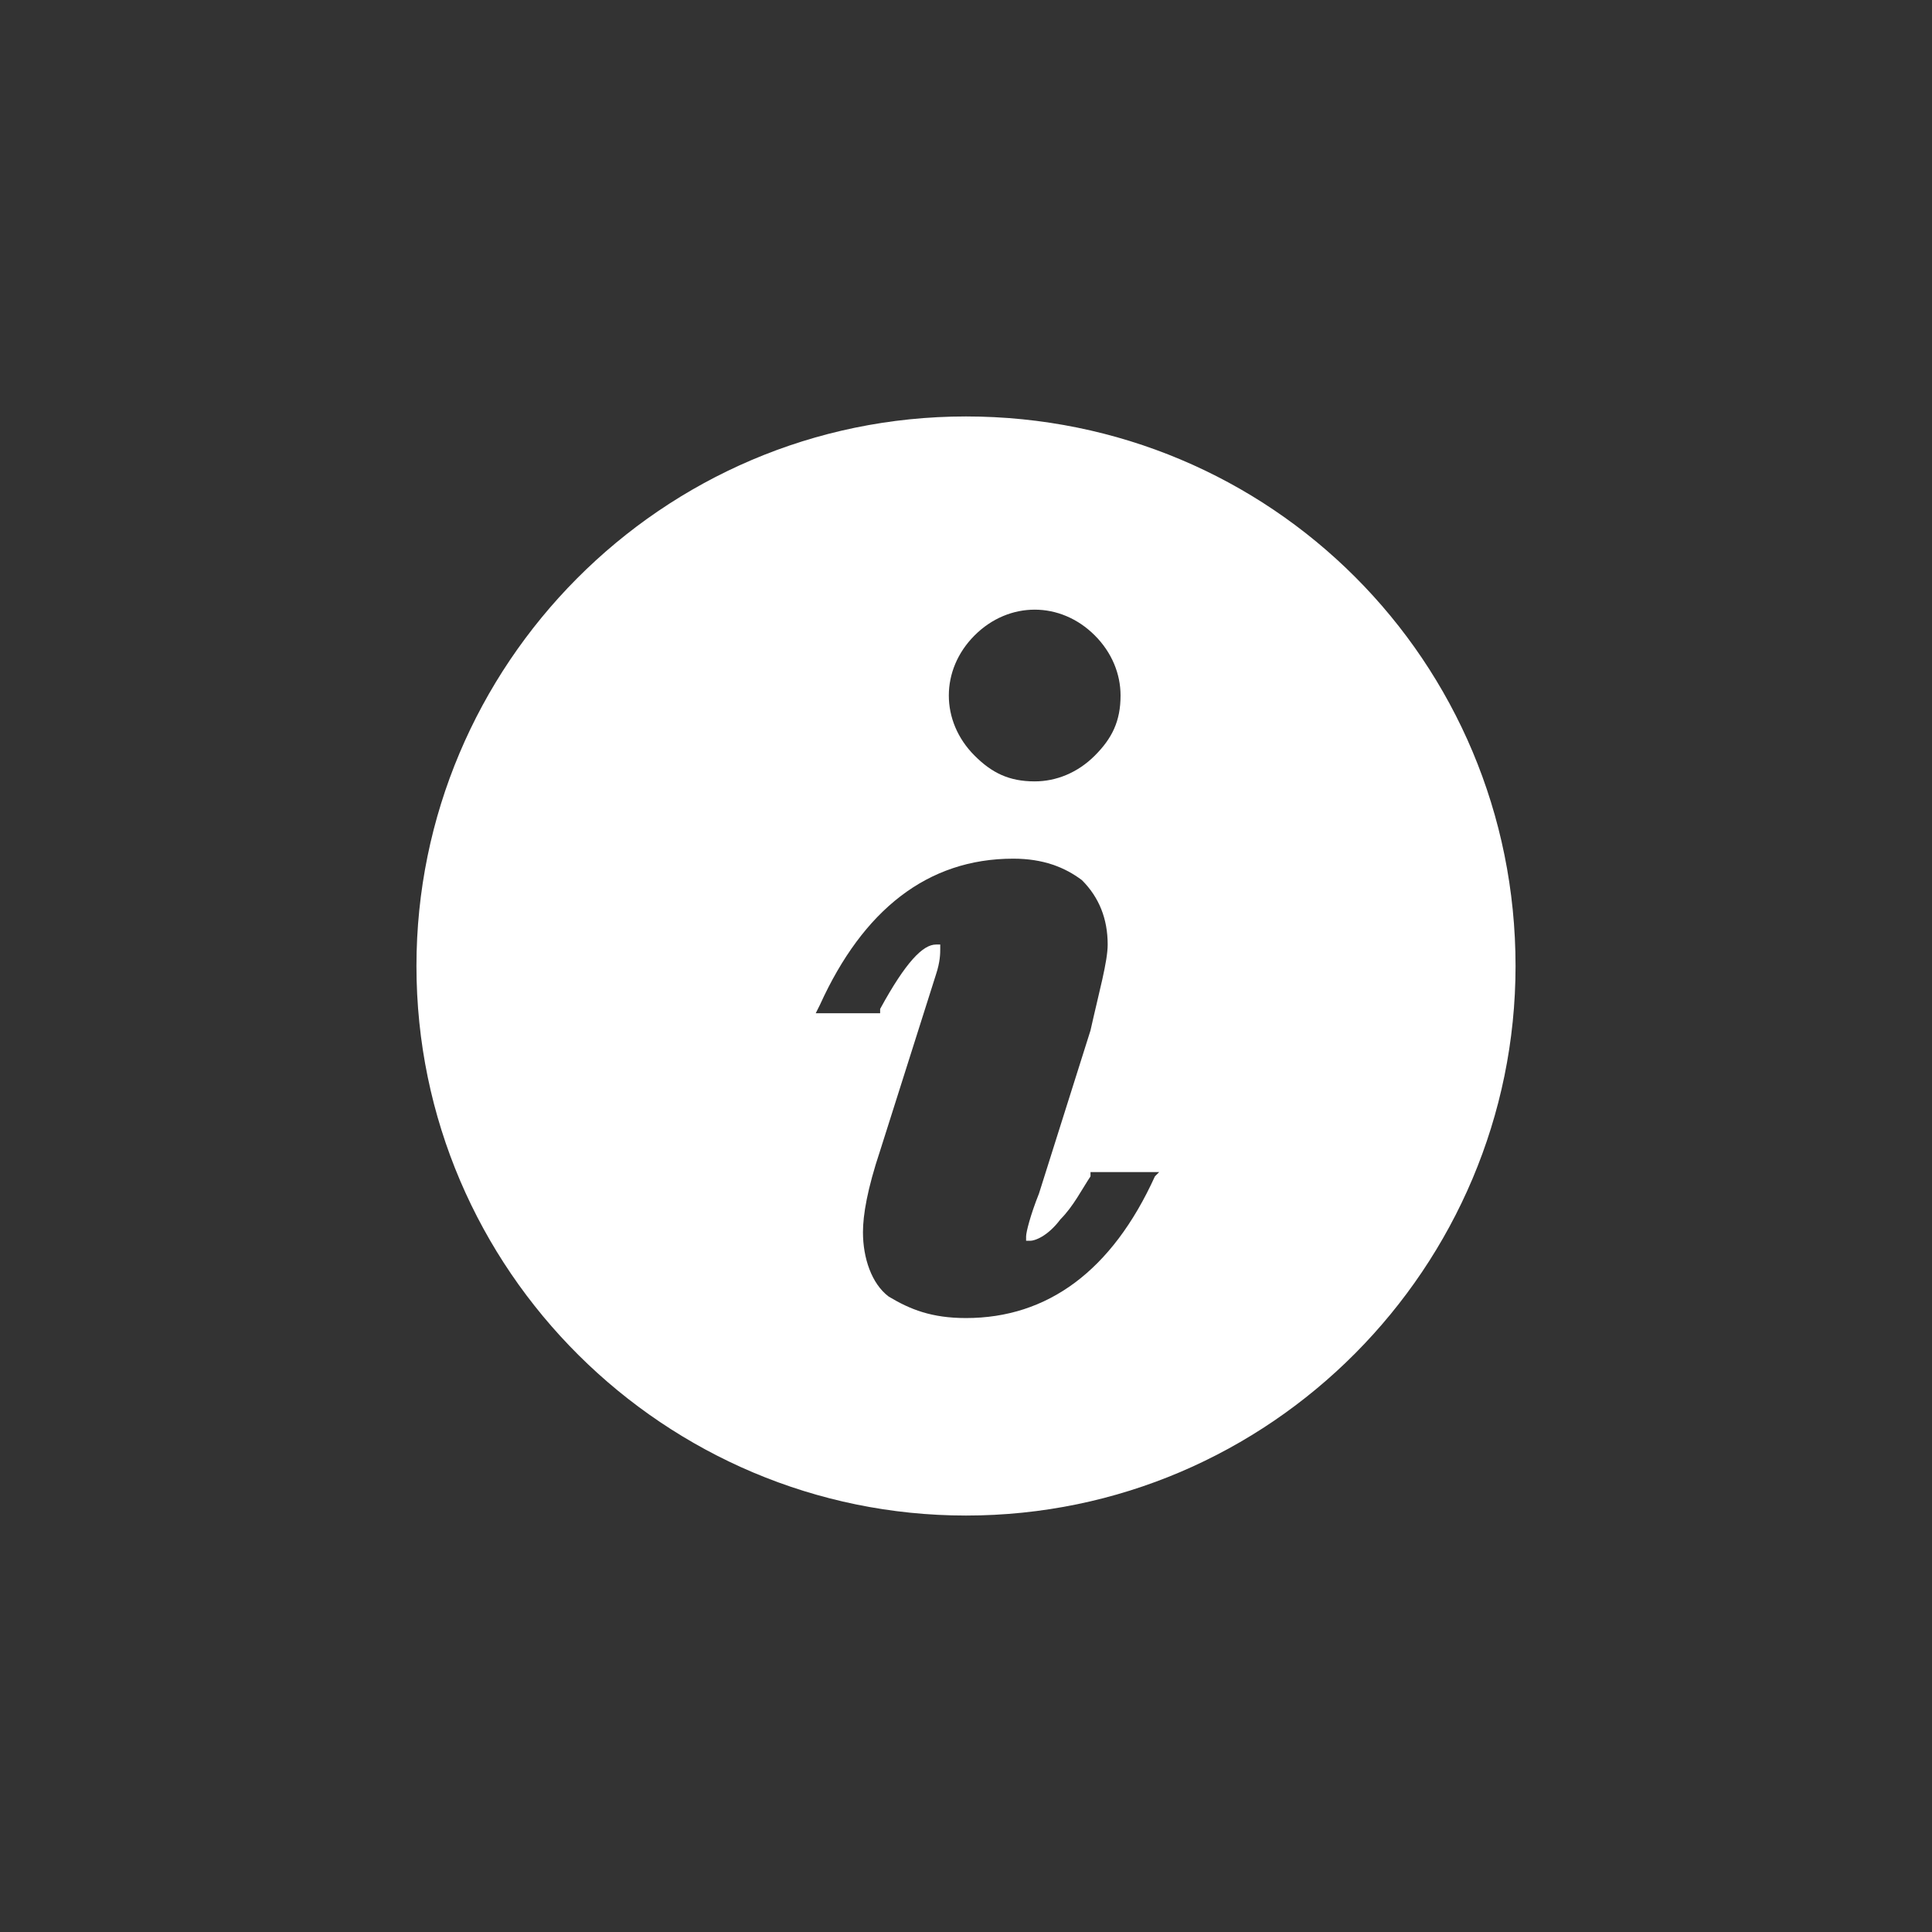 <?xml version="1.0" encoding="utf-8"?>
<!-- Generator: Adobe Illustrator 16.0.0, SVG Export Plug-In . SVG Version: 6.00 Build 0)  -->
<!DOCTYPE svg PUBLIC "-//W3C//DTD SVG 1.1//EN" "http://www.w3.org/Graphics/SVG/1.1/DTD/svg11.dtd">
<svg version="1.1" id="Layer_1" xmlns:x="http://ns.adobe.com/Extensibility/1.0/" xmlns:i="http://ns.adobe.com/AdobeIllustrator/10.0/" xmlns:graph="http://ns.adobe.com/Graphs/1.0/"
	 xmlns="http://www.w3.org/2000/svg" xmlns:xlink="http://www.w3.org/1999/xlink" xmlns:a="http://ns.adobe.com/AdobeSVGViewerExtensions/3.0/"
	 x="0px" y="0px" width="45px" height="45px" viewBox="0 0 45 45" style="enable-background:new 0 0 45 45;" xml:space="preserve">
<rect x="0" y="0" width="45" height="45" fill="#333333" stroke="none"/>
<g>
	<g>
		<path style="fill:#FFFFFF;" d="M22.5,9.7c-7.1,0-12.8,5.8-12.8,12.8c0,7.1,5.8,12.8,12.8,12.8c7.1,0,12.8-5.8,12.8-12.8
			C35.3,15.4,29.6,9.7,22.5,9.7z M22.7,14.8c0.4-0.4,0.9-0.6,1.4-0.6c0.5,0,1,0.2,1.4,0.6c0.4,0.4,0.6,0.9,0.6,1.4
			c0,0.6-0.2,1-0.6,1.4c-0.4,0.4-0.9,0.6-1.4,0.6h0c-0.6,0-1-0.2-1.4-0.6c-0.4-0.4-0.6-0.9-0.6-1.4C22.1,15.7,22.3,15.2,22.7,14.8z
			 M26.9,27.4c-1,2.2-2.5,3.3-4.4,3.3h0c-0.8,0-1.3-0.2-1.8-0.5c-0.4-0.3-0.6-0.9-0.6-1.5c0-0.4,0.1-1,0.4-1.9l1.3-4.1
			c0.1-0.3,0.1-0.5,0.1-0.6c0-0.1,0-0.1,0-0.1c0,0,0,0-0.1,0c-0.3,0-0.7,0.4-1.3,1.5l0,0.1H19l0.1-0.2c1-2.2,2.5-3.4,4.5-3.4
			c0.7,0,1.2,0.2,1.6,0.5c0.4,0.4,0.6,0.9,0.6,1.5c0,0.4-0.2,1.1-0.4,2l-1.2,3.8c-0.2,0.5-0.3,0.9-0.3,1c0,0.1,0,0.1,0,0.1
			c0,0,0,0,0.1,0c0.1,0,0.4-0.1,0.7-0.5c0.3-0.3,0.5-0.7,0.7-1l0-0.1H27L26.9,27.4z"/>
	</g>
</g>
</svg>
